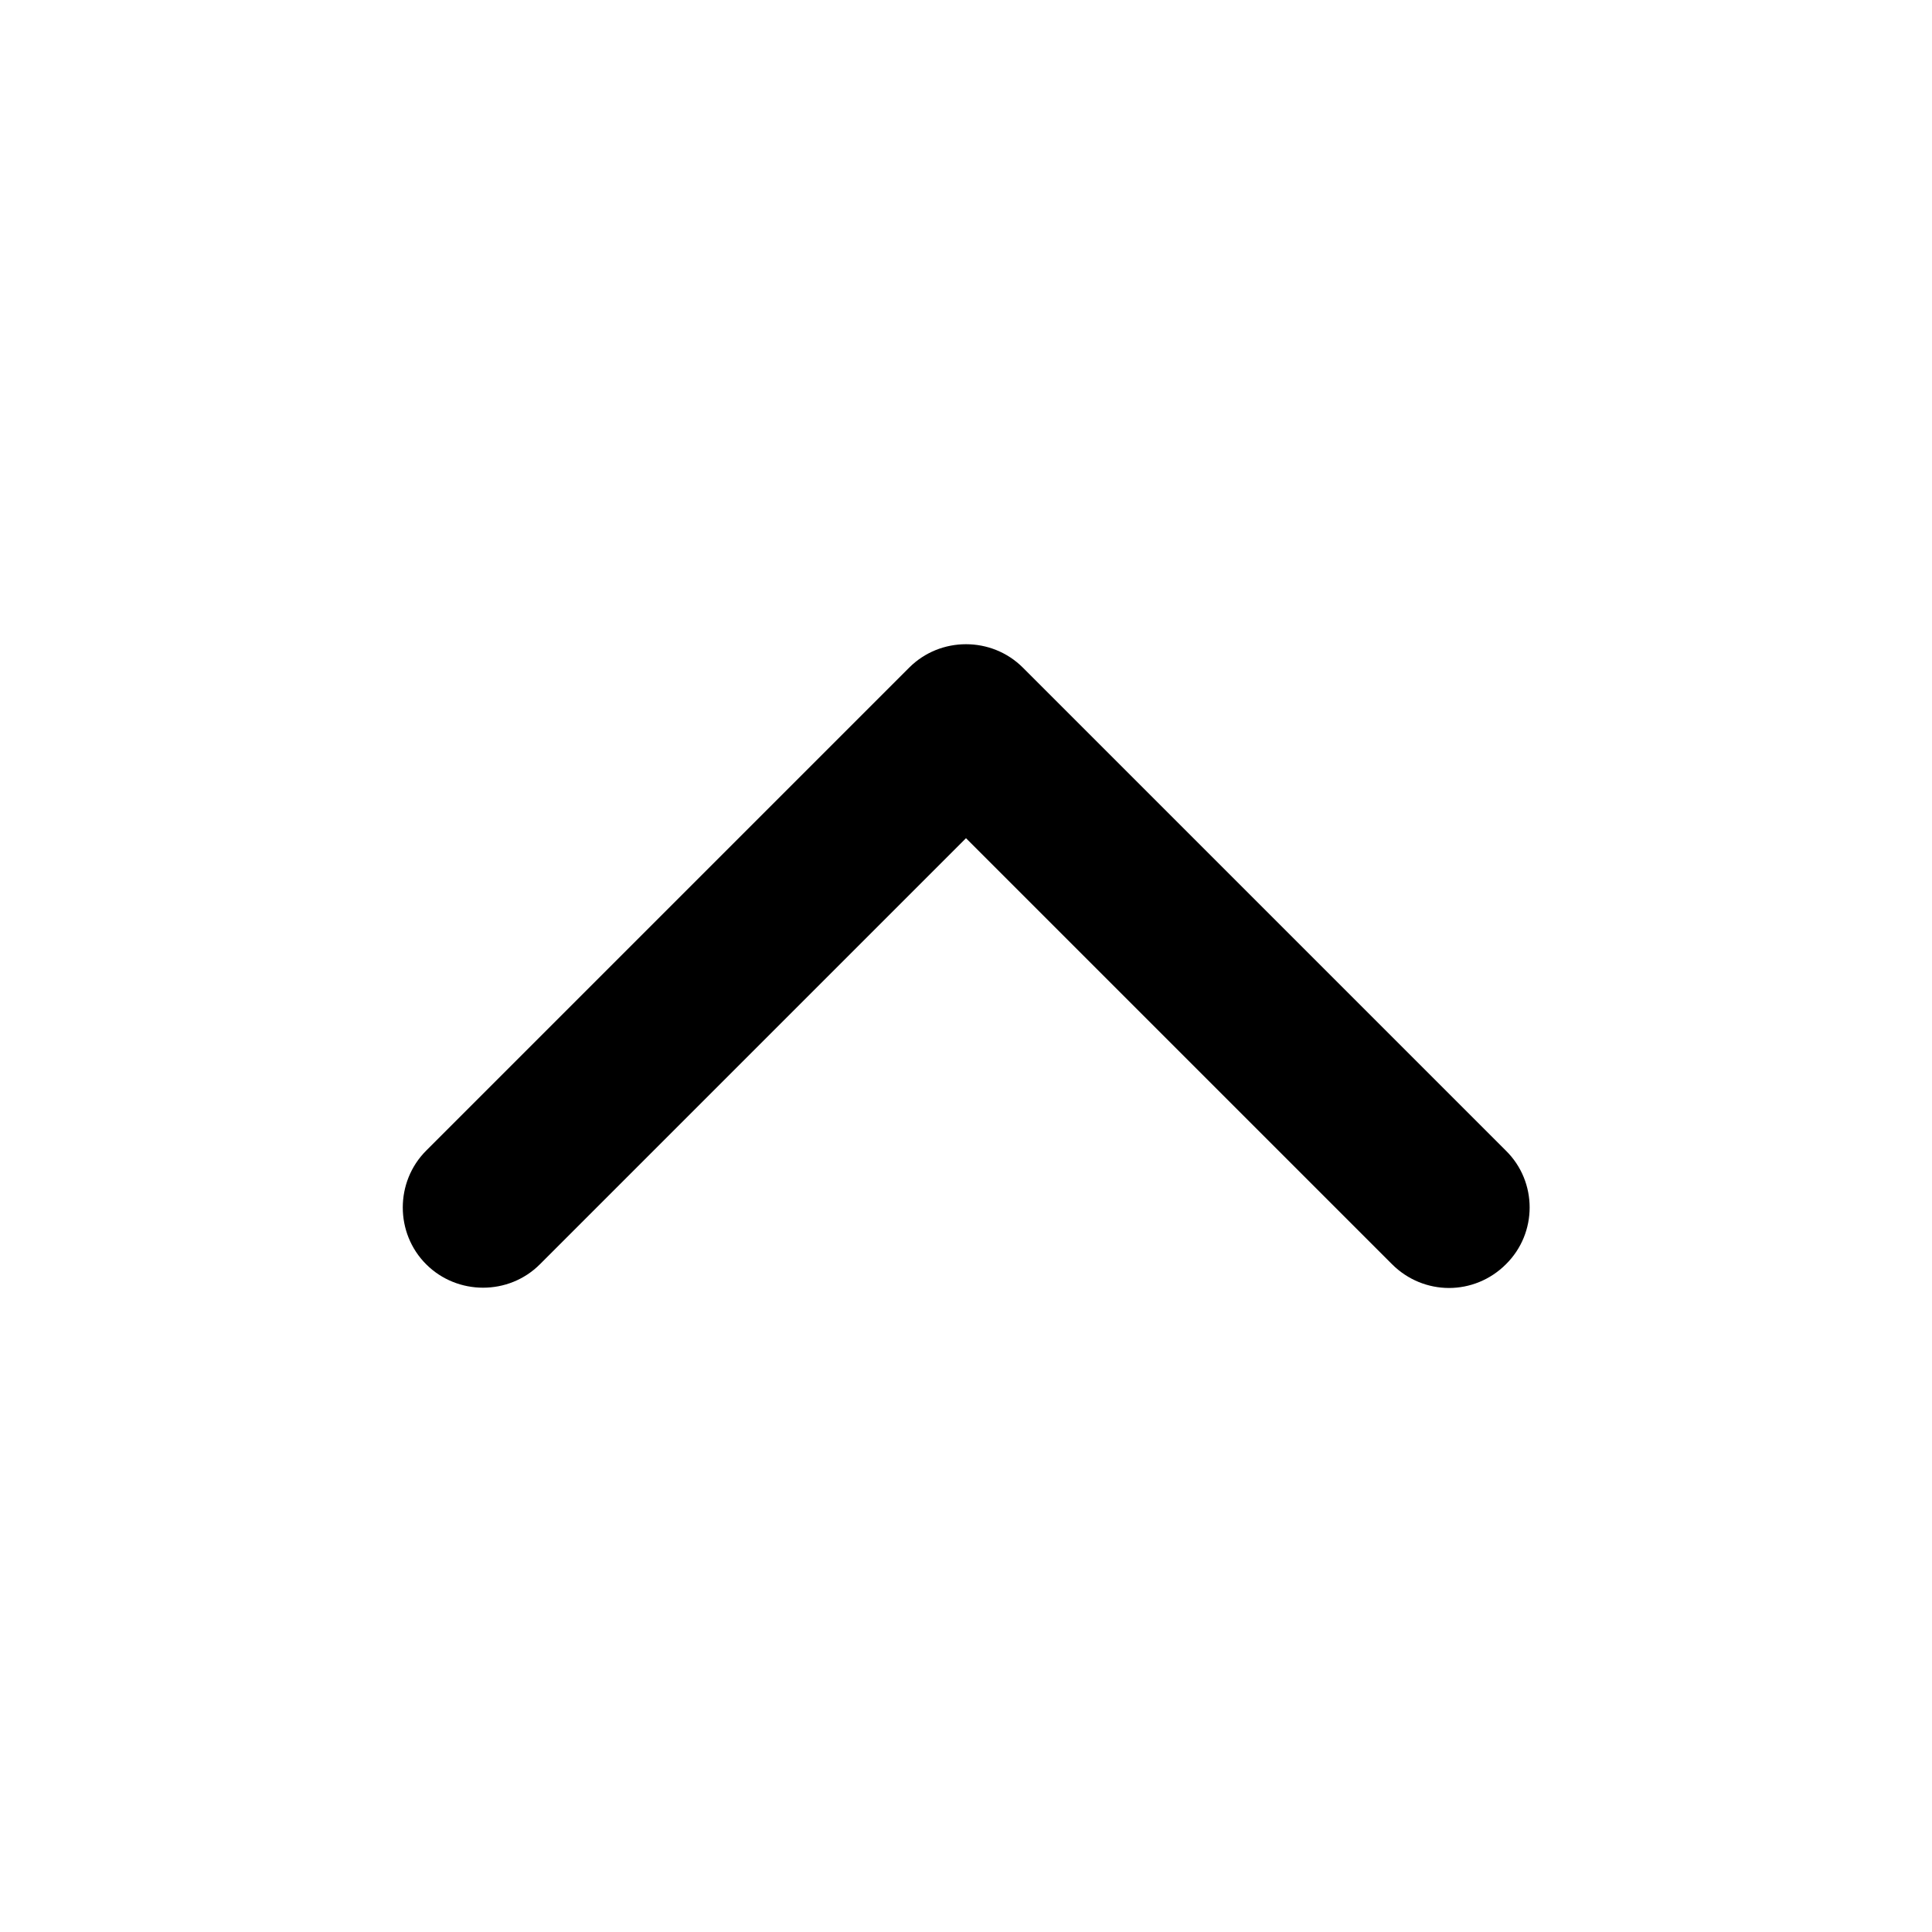<!-- Generated by IcoMoon.io -->
<svg version="1.1" xmlns="http://www.w3.org/2000/svg" width="32" height="32" viewBox="0 0 32 32">
<title>chevron-up</title>
<path d="M24.942 19.058l-8-8c-0.517-0.517-1.367-0.517-1.883 0l-8 8c-0.517 0.517-0.517 1.367 0 1.883s1.367 0.517 1.883 0l7.058-7.058 7.058 7.058c0.258 0.258 0.6 0.392 0.942 0.392s0.683-0.133 0.942-0.392c0.525-0.517 0.525-1.367 0-1.883z"></path>
</svg>
